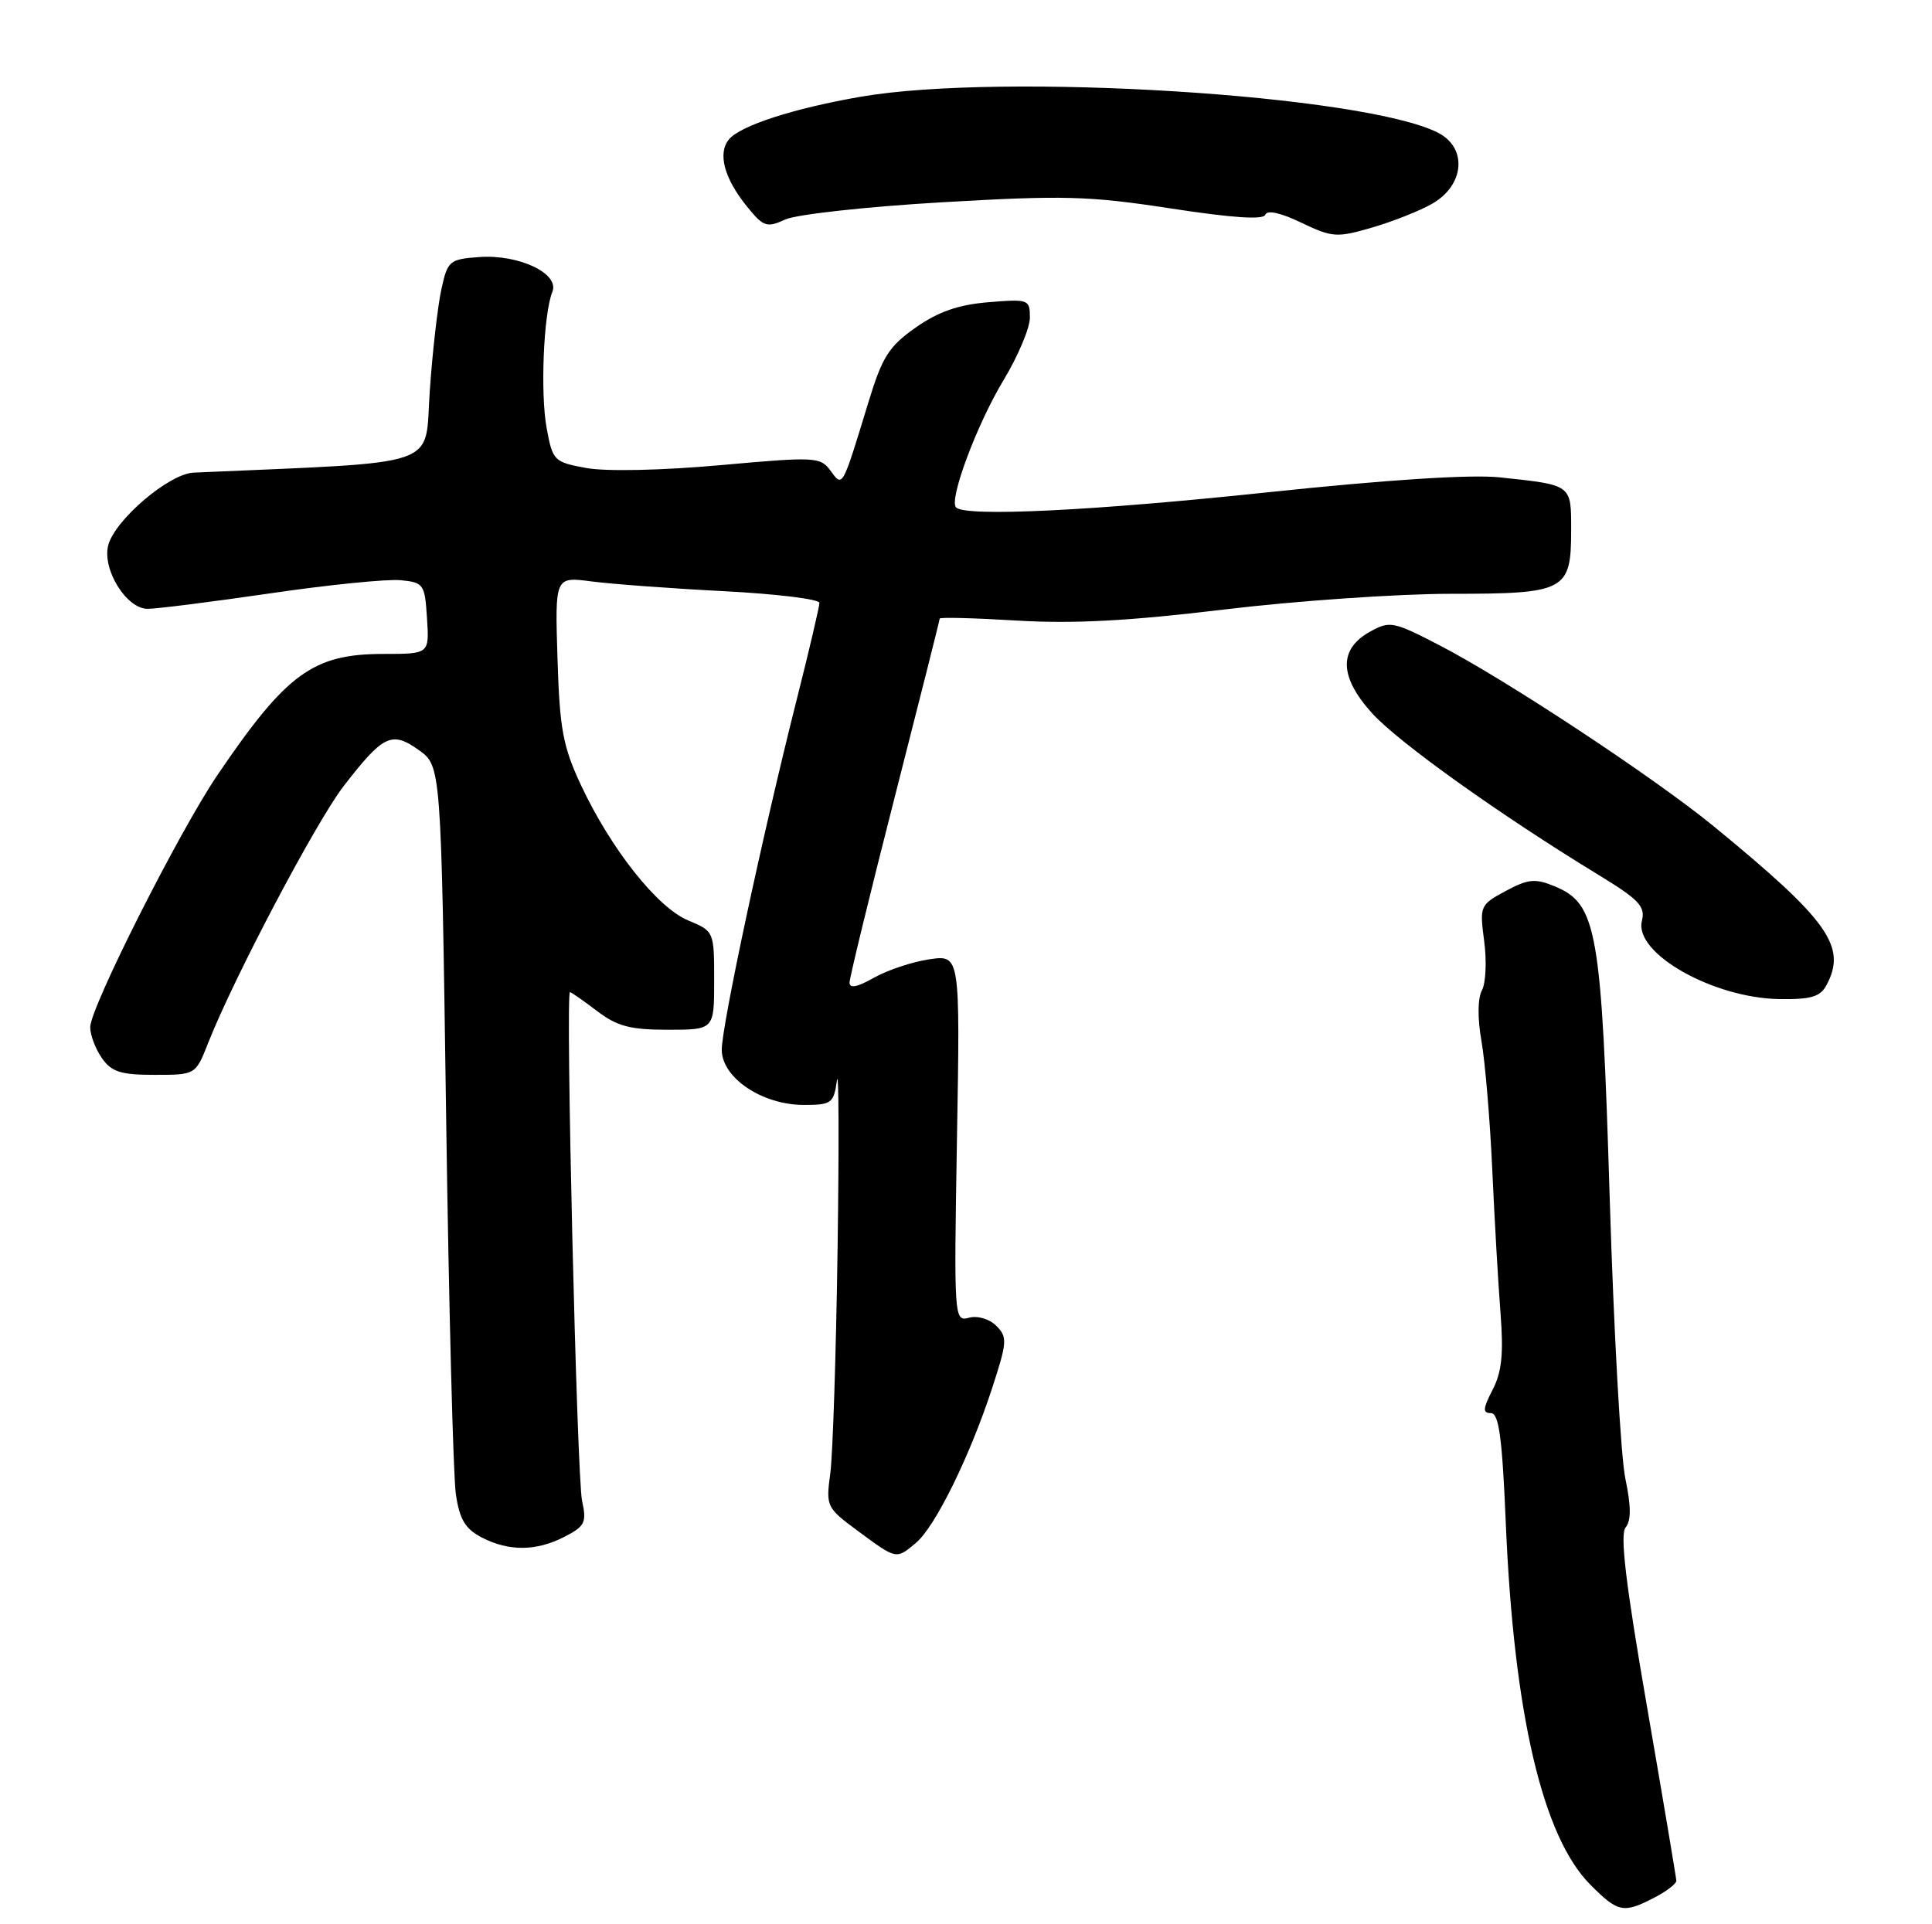<?xml version="1.0" encoding="UTF-8" standalone="no"?>
<!DOCTYPE svg PUBLIC "-//W3C//DTD SVG 1.1//EN" "http://www.w3.org/Graphics/SVG/1.1/DTD/svg11.dtd" >
<svg xmlns="http://www.w3.org/2000/svg" xmlns:xlink="http://www.w3.org/1999/xlink" version="1.1" viewBox="0 0 257 256">
 <g >
 <path fill="currentColor"
d=" M 220.05 252.47 C 221.67 251.64 222.99 250.62 222.99 250.22 C 222.98 249.83 221.22 239.38 219.08 227.00 C 216.27 210.80 215.47 204.14 216.24 203.22 C 216.99 202.31 216.98 200.40 216.21 196.72 C 215.60 193.85 214.67 177.08 214.13 159.47 C 213.04 123.67 212.44 120.25 206.82 117.92 C 204.20 116.84 203.29 116.93 200.29 118.54 C 196.87 120.38 196.81 120.53 197.43 125.21 C 197.78 127.85 197.65 130.79 197.13 131.76 C 196.56 132.83 196.53 135.48 197.07 138.51 C 197.55 141.25 198.20 148.90 198.50 155.50 C 198.80 162.10 199.29 170.72 199.60 174.65 C 200.02 180.10 199.78 182.53 198.55 184.90 C 197.25 187.41 197.21 188.00 198.32 188.00 C 199.39 188.00 199.83 191.23 200.31 202.75 C 201.38 228.03 205.21 244.39 211.56 250.75 C 215.24 254.45 215.96 254.59 220.05 252.47 Z  M 121.86 205.25 C 124.40 203.11 128.98 193.82 131.95 184.76 C 133.98 178.55 134.03 177.89 132.54 176.40 C 131.63 175.48 130.06 175.01 128.91 175.31 C 126.91 175.84 126.89 175.53 127.30 151.43 C 127.72 127.02 127.72 127.02 123.61 127.63 C 121.35 127.96 118.04 129.07 116.25 130.08 C 114.05 131.33 113.00 131.54 113.01 130.72 C 113.02 130.05 115.72 118.96 119.01 106.08 C 122.30 93.20 125.00 82.49 125.00 82.30 C 125.00 82.10 129.61 82.22 135.25 82.56 C 142.75 83.01 150.15 82.62 162.84 81.09 C 172.37 79.94 185.95 79.00 193.02 79.00 C 208.28 79.00 209.00 78.62 209.00 70.50 C 209.00 64.43 209.14 64.53 199.50 63.51 C 195.65 63.10 184.54 63.82 168.50 65.51 C 145.28 67.97 128.45 68.78 127.18 67.51 C 126.19 66.52 129.92 56.51 133.48 50.60 C 135.42 47.39 137.00 43.63 137.00 42.26 C 137.00 39.83 136.83 39.77 131.46 40.21 C 127.47 40.54 124.78 41.48 121.79 43.59 C 118.22 46.10 117.35 47.48 115.48 53.64 C 111.99 65.07 112.11 64.85 110.46 62.60 C 109.12 60.78 108.43 60.75 95.78 61.89 C 88.01 62.59 80.64 62.74 78.02 62.27 C 73.69 61.48 73.52 61.31 72.72 56.98 C 71.86 52.31 72.30 41.72 73.48 38.82 C 74.46 36.39 69.01 33.81 63.73 34.20 C 59.78 34.49 59.54 34.69 58.71 38.50 C 58.23 40.70 57.53 46.77 57.17 52.00 C 56.44 62.40 59.36 61.39 25.75 62.88 C 22.48 63.02 15.24 69.20 14.39 72.57 C 13.59 75.79 16.82 81.00 19.64 81.00 C 20.85 81.00 28.19 80.07 35.95 78.94 C 43.70 77.80 51.50 77.02 53.28 77.19 C 56.36 77.49 56.51 77.70 56.80 82.25 C 57.11 87.00 57.11 87.00 51.01 87.00 C 41.65 87.00 38.12 89.57 28.96 103.06 C 23.85 110.58 12.00 134.06 12.00 136.66 C 12.00 137.70 12.70 139.56 13.56 140.78 C 14.84 142.61 16.07 143.00 20.56 143.00 C 26.02 143.00 26.02 143.00 27.69 138.75 C 31.14 130.02 42.05 109.33 45.71 104.59 C 50.99 97.76 52.10 97.22 55.71 99.79 C 58.68 101.91 58.68 101.91 59.34 148.20 C 59.70 173.67 60.29 196.43 60.64 198.80 C 61.14 202.16 61.89 203.41 64.09 204.55 C 67.72 206.42 71.35 206.39 75.12 204.44 C 77.81 203.05 78.06 202.54 77.43 199.69 C 76.74 196.55 75.20 132.00 75.82 132.00 C 75.99 132.00 77.61 133.13 79.41 134.50 C 82.09 136.54 83.82 137.00 88.84 137.00 C 95.00 137.00 95.00 137.00 95.00 130.45 C 95.00 123.92 94.99 123.89 91.53 122.45 C 87.43 120.74 81.27 112.95 77.29 104.47 C 74.88 99.31 74.45 97.02 74.16 87.61 C 73.82 76.72 73.82 76.72 78.66 77.35 C 81.32 77.70 89.24 78.29 96.25 78.65 C 103.26 79.01 109.00 79.71 109.00 80.21 C 109.00 80.71 107.64 86.50 105.98 93.08 C 101.43 111.09 96.00 136.50 96.01 139.68 C 96.03 143.40 101.39 147.00 106.92 147.00 C 110.62 147.00 110.90 146.79 111.33 143.75 C 111.58 141.96 111.62 151.97 111.42 166.00 C 111.22 180.03 110.78 193.53 110.45 196.01 C 109.85 200.43 109.93 200.59 114.17 203.72 C 119.29 207.50 119.20 207.49 121.86 205.25 Z  M 242.96 131.07 C 245.71 125.93 243.26 122.48 228.00 109.96 C 220.11 103.49 200.27 90.39 191.45 85.83 C 185.34 82.67 184.87 82.58 182.26 84.03 C 178.04 86.37 178.13 90.03 182.51 94.88 C 186.00 98.75 199.59 108.45 212.74 116.46 C 218.04 119.70 218.89 120.60 218.41 122.52 C 217.33 126.81 227.85 132.78 236.71 132.92 C 240.90 132.98 242.13 132.62 242.96 131.07 Z  M 190.50 27.11 C 194.81 24.66 195.23 19.69 191.31 17.67 C 181.48 12.62 133.33 9.61 114.50 12.87 C 105.60 14.41 98.49 16.71 96.97 18.54 C 95.44 20.39 96.33 23.73 99.36 27.47 C 101.56 30.19 101.98 30.33 104.47 29.20 C 105.96 28.52 115.35 27.49 125.34 26.91 C 141.52 25.97 144.83 26.06 155.73 27.73 C 163.99 29.00 168.08 29.27 168.32 28.56 C 168.55 27.91 170.38 28.31 173.09 29.62 C 177.23 31.60 177.81 31.64 182.50 30.28 C 185.25 29.48 188.85 28.06 190.50 27.11 Z "/>
</g>
</svg>